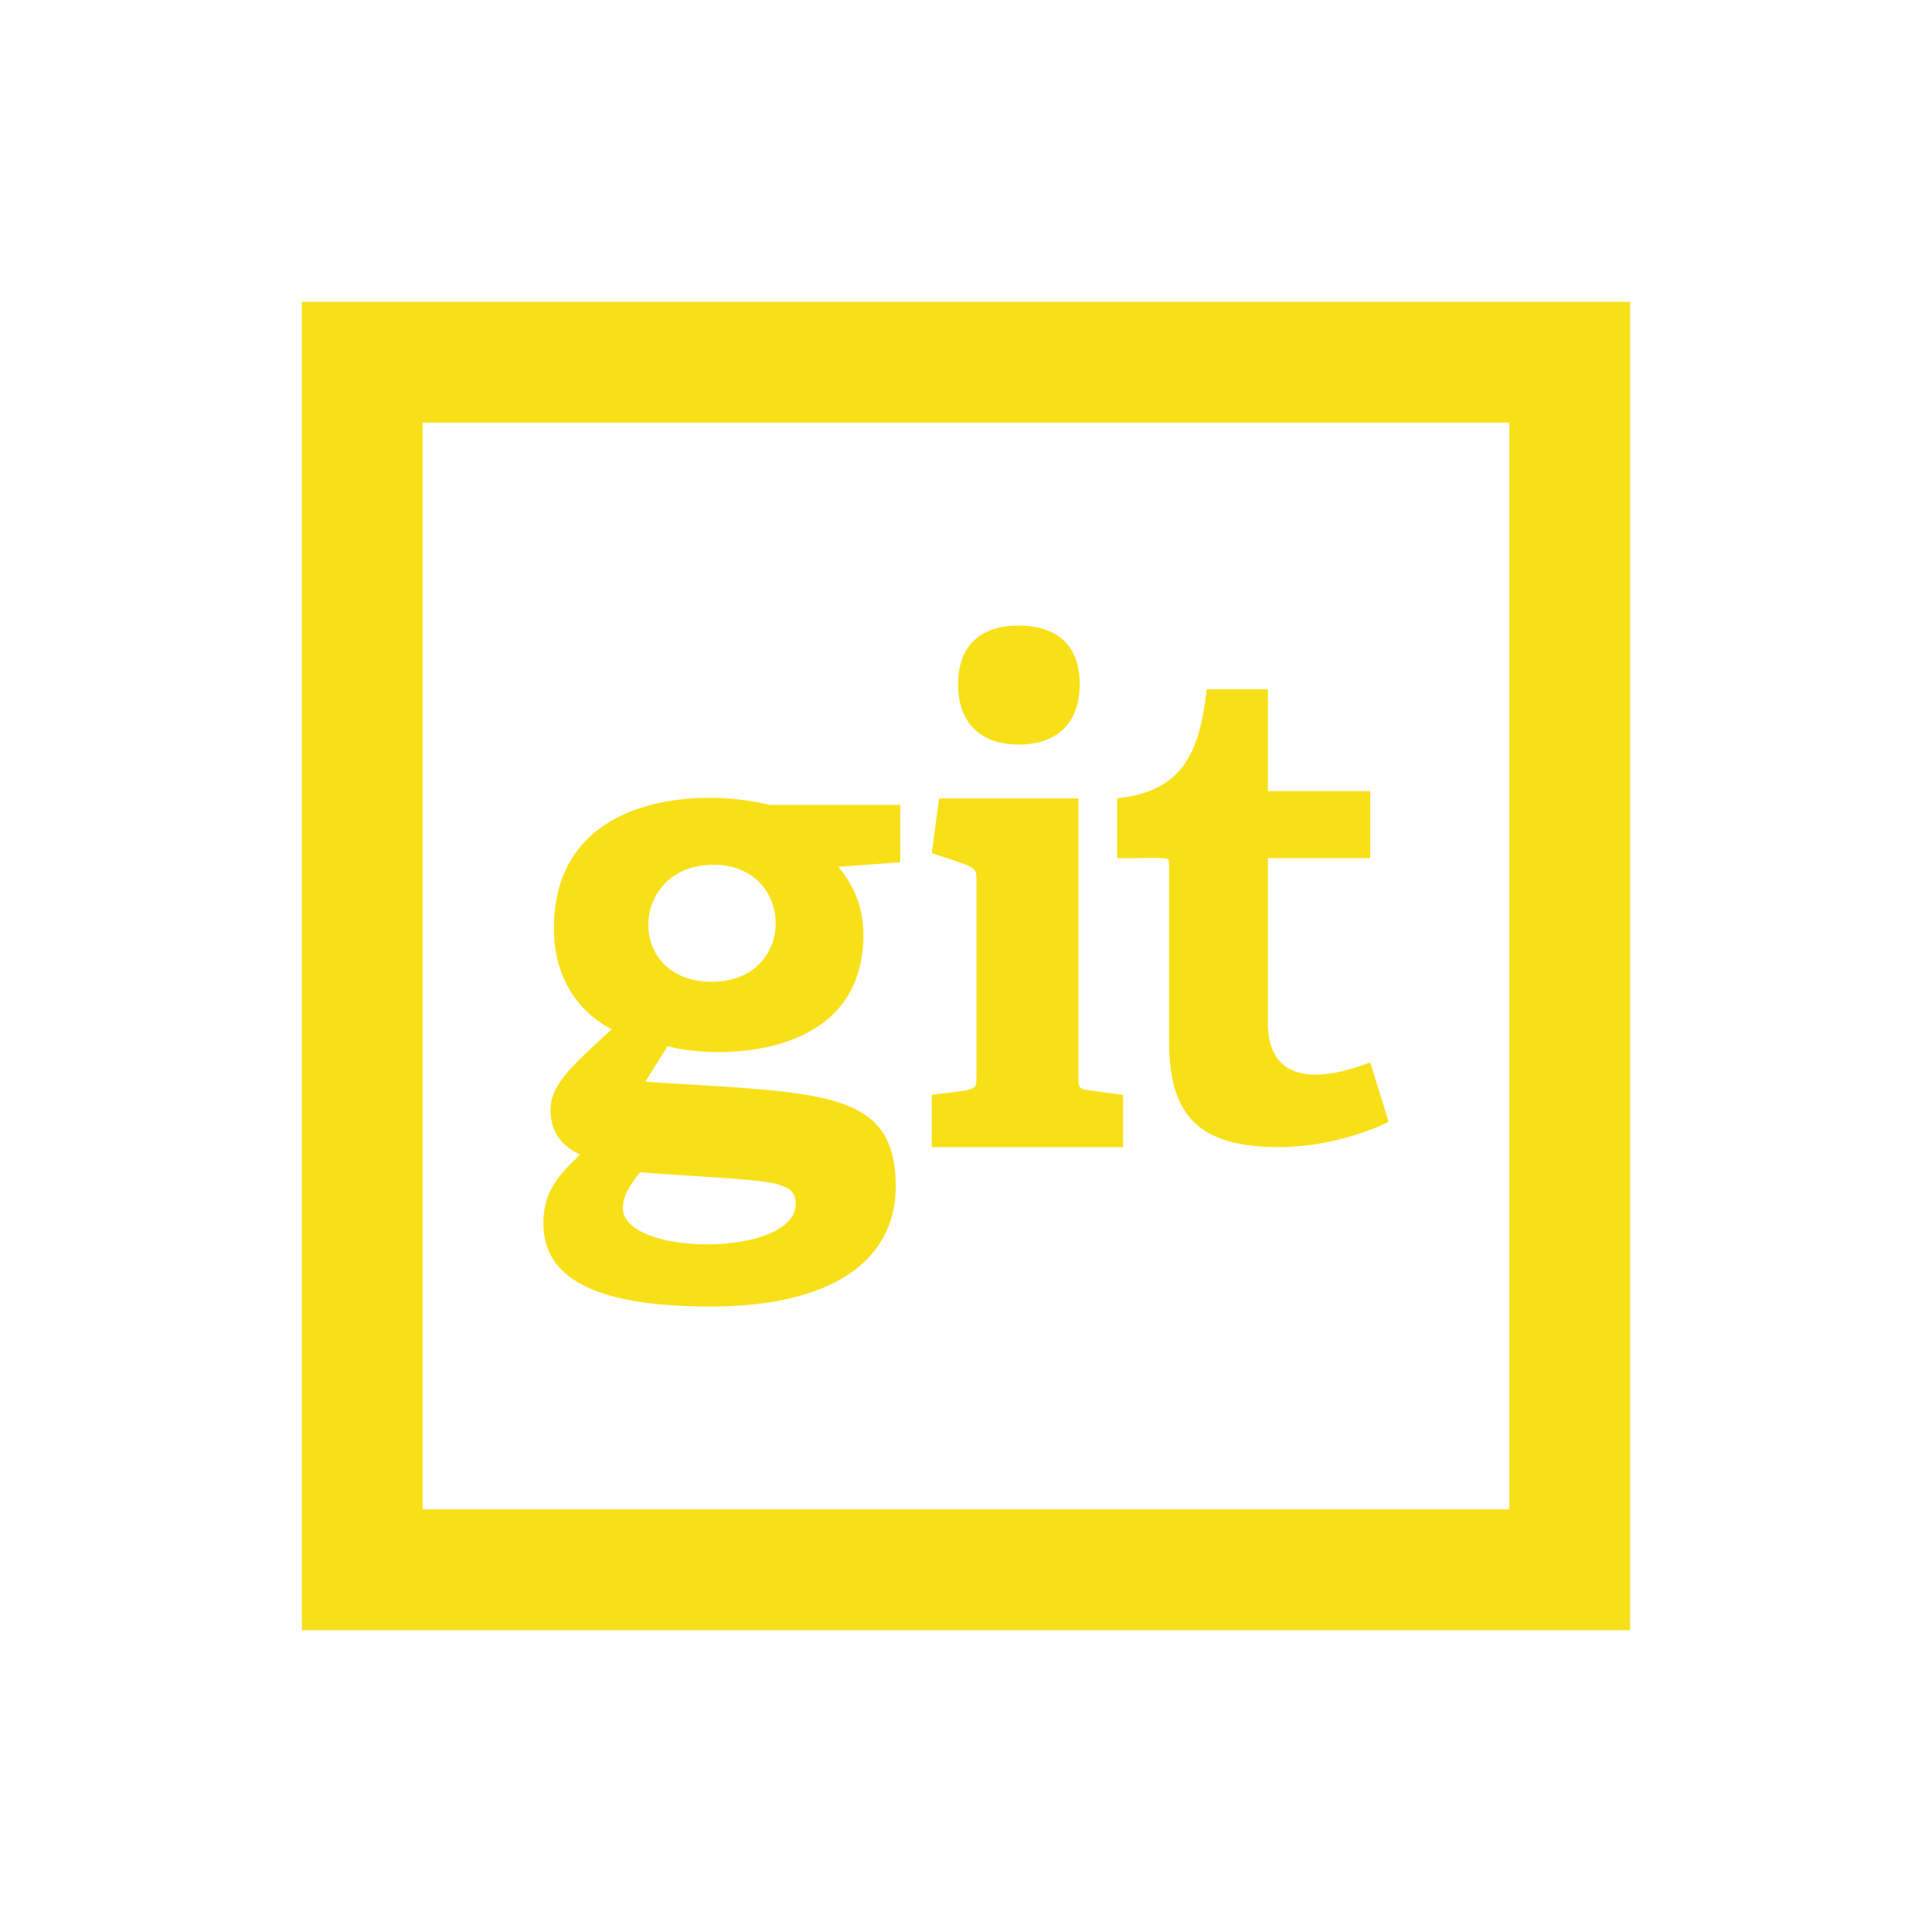 <?xml version="1.0" encoding="UTF-8"?>
<svg xmlns="http://www.w3.org/2000/svg" xmlns:xlink="http://www.w3.org/1999/xlink" viewBox="0 0 64 64" width="64px" height="64px">
<g id="surface14948242">
<path style=" stroke:none;fill-rule:nonzero;fill:rgb(96.863%,87.843%,9.02%);fill-opacity:1;" d="M 10 10 L 10 54 L 54 54 L 54 10 Z M 14 14 L 50 14 L 50 50 L 14 50 Z M 33.742 20.723 C 32.477 20.723 31.738 21.398 31.738 22.66 C 31.738 23.945 32.48 24.664 33.742 24.664 C 35.027 24.664 35.766 23.945 35.766 22.66 C 35.766 21.395 35.027 20.723 33.742 20.723 Z M 39.969 22.832 C 39.73 25.246 38.945 26.227 37.008 26.445 L 37.008 28.43 C 38.793 28.43 38.727 28.359 38.727 28.645 L 38.727 34.48 C 38.727 36.984 39.73 38 42.387 38 C 43.648 38 45.043 37.641 46 37.16 L 45.391 35.195 C 41.82 36.547 42 34.109 42 33.738 L 42 28.426 L 45.391 28.426 L 45.391 26.207 L 42 26.207 L 42 22.832 Z M 23.457 26.43 C 21.141 26.441 18.348 27.363 18.348 30.762 C 18.348 32.395 19.176 33.547 20.266 34.094 C 18.895 35.355 18.238 35.941 18.238 36.77 C 18.238 37.379 18.5 37.922 19.219 38.246 C 18.457 38.965 18 39.512 18 40.516 C 18 42.258 19.543 43.281 23.551 43.281 C 27.426 43.281 29.672 41.844 29.672 39.297 C 29.672 36.074 27.211 36.207 21.375 35.836 L 22.113 34.656 C 23.594 35.07 28.602 35.203 28.602 30.957 C 28.602 29.934 28.188 29.215 27.773 28.715 L 29.82 28.562 L 29.82 26.664 L 25.488 26.664 C 24.945 26.523 24.23 26.426 23.457 26.43 Z M 31.109 26.449 L 30.867 28.258 C 32.238 28.734 32.348 28.668 32.348 29.125 L 32.348 35.68 C 32.348 36.16 32.324 36.074 30.867 36.27 L 30.867 38 L 37.203 38 L 37.203 36.27 L 36.07 36.117 C 35.746 36.074 35.723 36.027 35.723 35.68 L 35.723 26.449 Z M 23.641 28.645 C 26.359 28.645 26.426 32.523 23.574 32.523 C 20.699 32.523 20.832 28.645 23.641 28.645 Z M 21.199 38.836 C 25.445 39.141 26.359 39.031 26.359 39.883 C 26.359 41.648 20.633 41.645 20.633 40.012 C 20.633 39.574 20.914 39.207 21.199 38.836 Z M 21.199 38.836 "/>
</g>
</svg>

